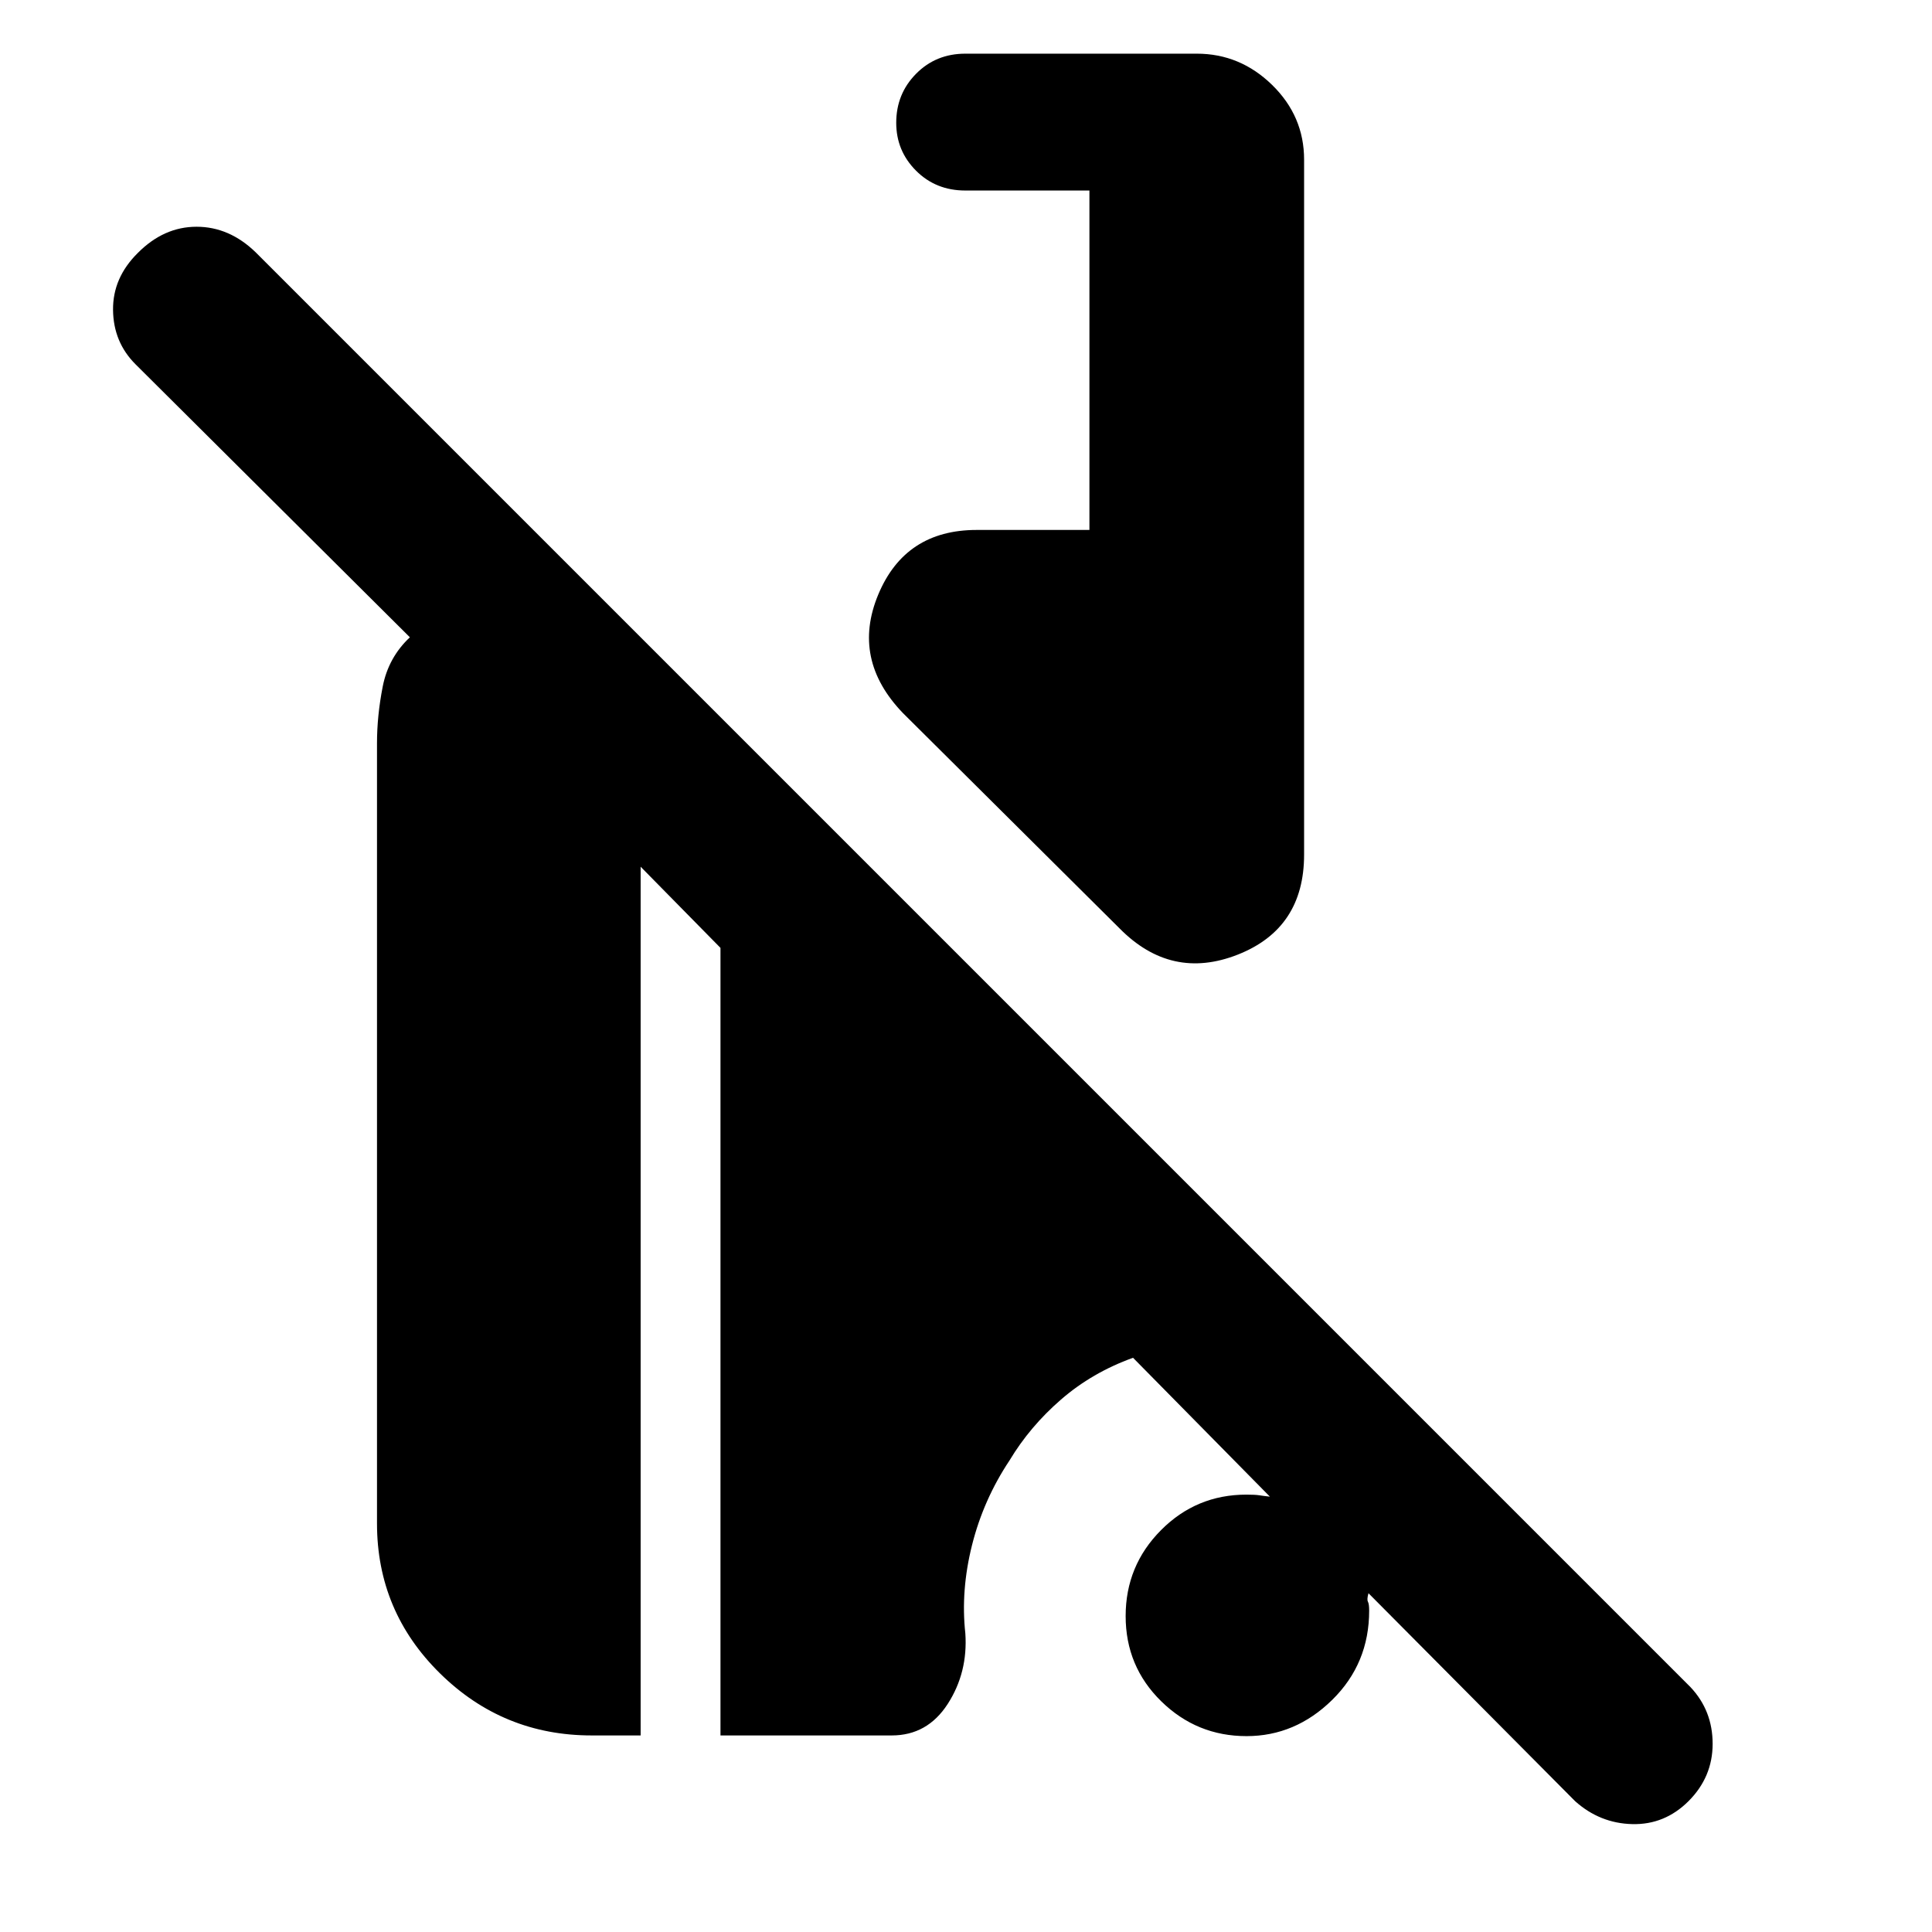 <svg xmlns="http://www.w3.org/2000/svg" height="40" viewBox="0 -960 960 960" width="40"><path d="M782.67-65 680-168.33q-.89 3.08-.28 4.21t.61 4.45q0 26.25-18.33 44.3-18.33 18.04-42.61 18.04-24.72 0-42.39-17.32-17.67-17.31-17.67-42.33t17.56-42.69q17.55-17.66 42.44-17.66 4.34 0 6.44.33 2.09.33 5.23.67l-68-69q-20.33 7.33-35.8 20.76-15.47 13.42-25.57 30.25-12.96 19.46-18.63 42.06-5.67 22.59-3.33 43.86 1.33 19.44-8.76 35.09-10.1 15.64-27.82 15.64H358V-489l-39.67-40.33v431.66H294q-44.02 0-75.34-30.81-31.33-30.81-31.33-74.52v-387.67q0-13.67 2.84-28.17 2.83-14.49 13.5-24.49L67.33-779q-11-11-11.16-27-.17-16 12.33-28.33 12.91-13 29.17-13T127-834.67l713 713Q851-110 851-93.5T839-65q-11.83 11.78-27.93 11.39Q794.98-54 782.67-65ZM556.33-498.66 448.67-605.67q-25.67-26.66-12.3-58.83 13.38-32.17 48.96-32.17h56v-168.66h-61.66q-14.66 0-24.5-9.86-9.84-9.85-9.84-23.8 0-14.37 9.87-24.36 9.87-9.98 24.47-9.98h115q21.53 0 37.43 15.52 15.9 15.53 15.9 37.14v345.34q0 36.71-33 49.69-33 12.97-58.67-13.02Z"/></svg>